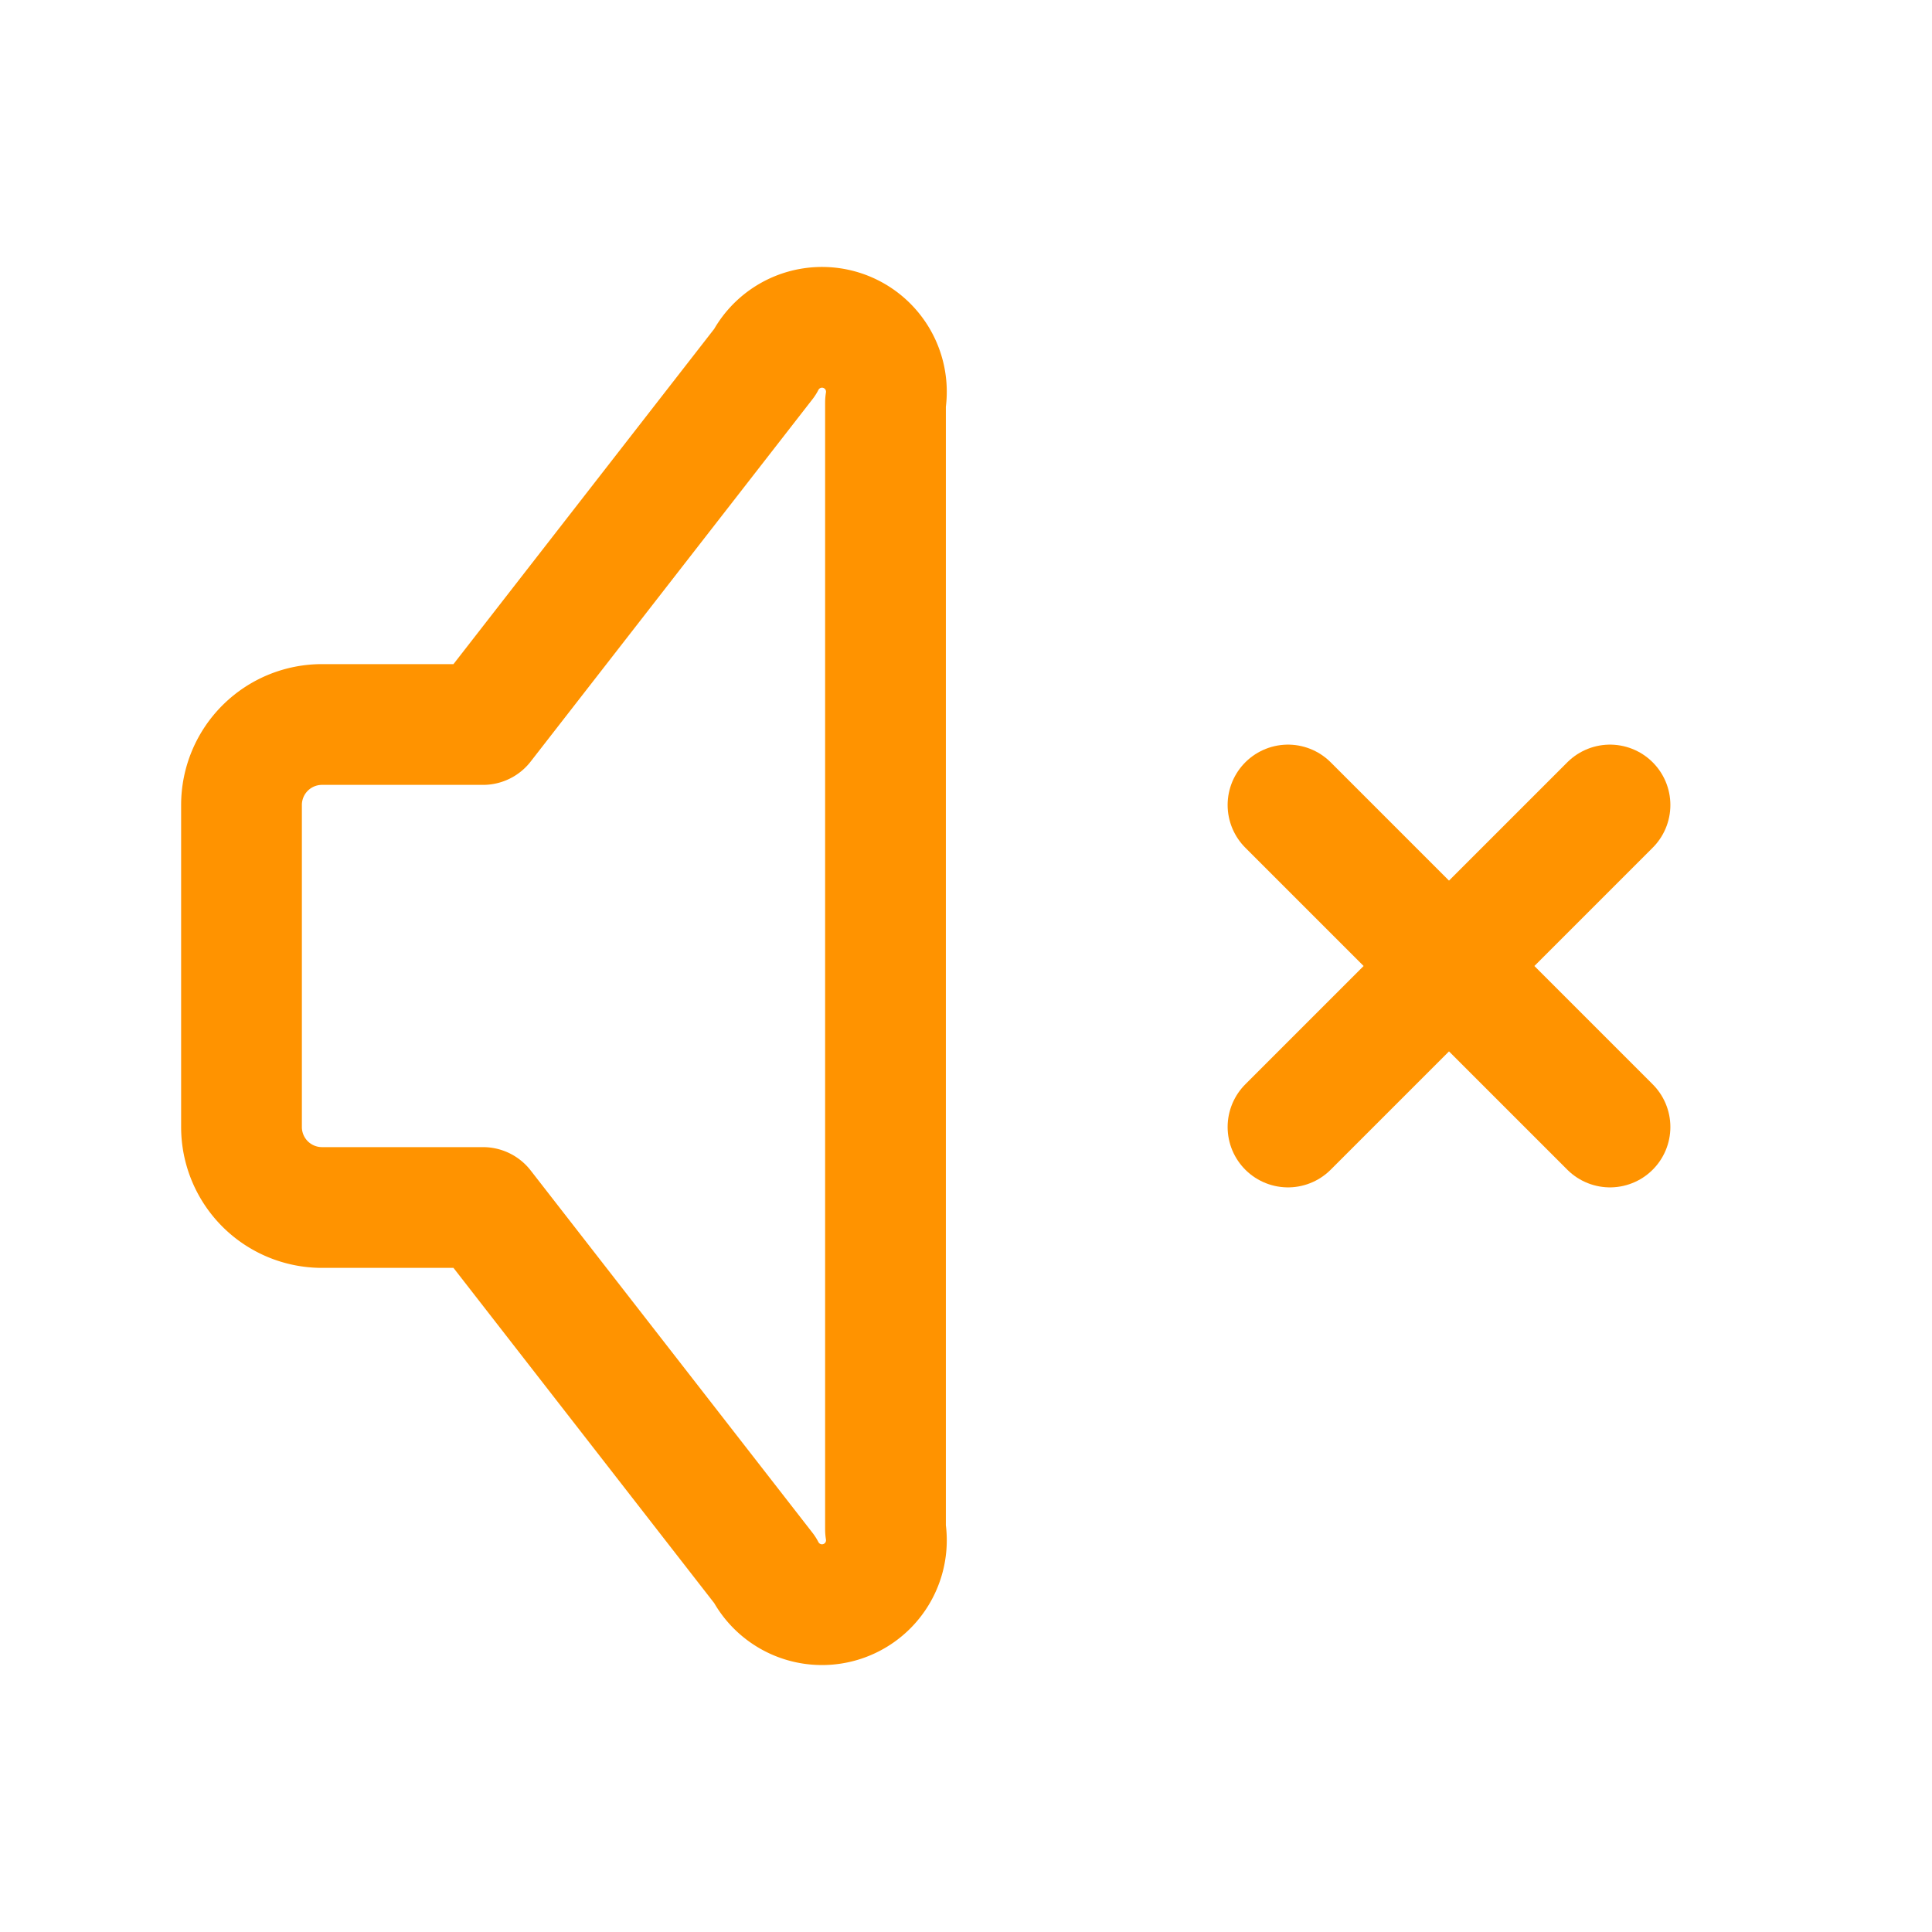 <svg xmlns="http://www.w3.org/2000/svg" class="icon icon-tabler icon-tabler-volume-3" width="20" height="20" viewBox="0 0 24 24" stroke-width="1.5"
        stroke="#ff9300" fill="none" stroke-linecap="round" stroke-linejoin="round"> <path stroke="none" d="M0 0h24v24H0z" fill="none"/>
        <path d="M6 15h-2a1 1 0 0 1 -1 -1v-4a1 1 0 0 1 1 -1h2l3.5 -4.5a.8 .8 0 0 1 1.5 .5v14a.8 .8 0 0 1 -1.5 .5l-3.5 -4.5" /> 
        <path d="M16 10l4 4m0 -4l-4 4" /> </svg>